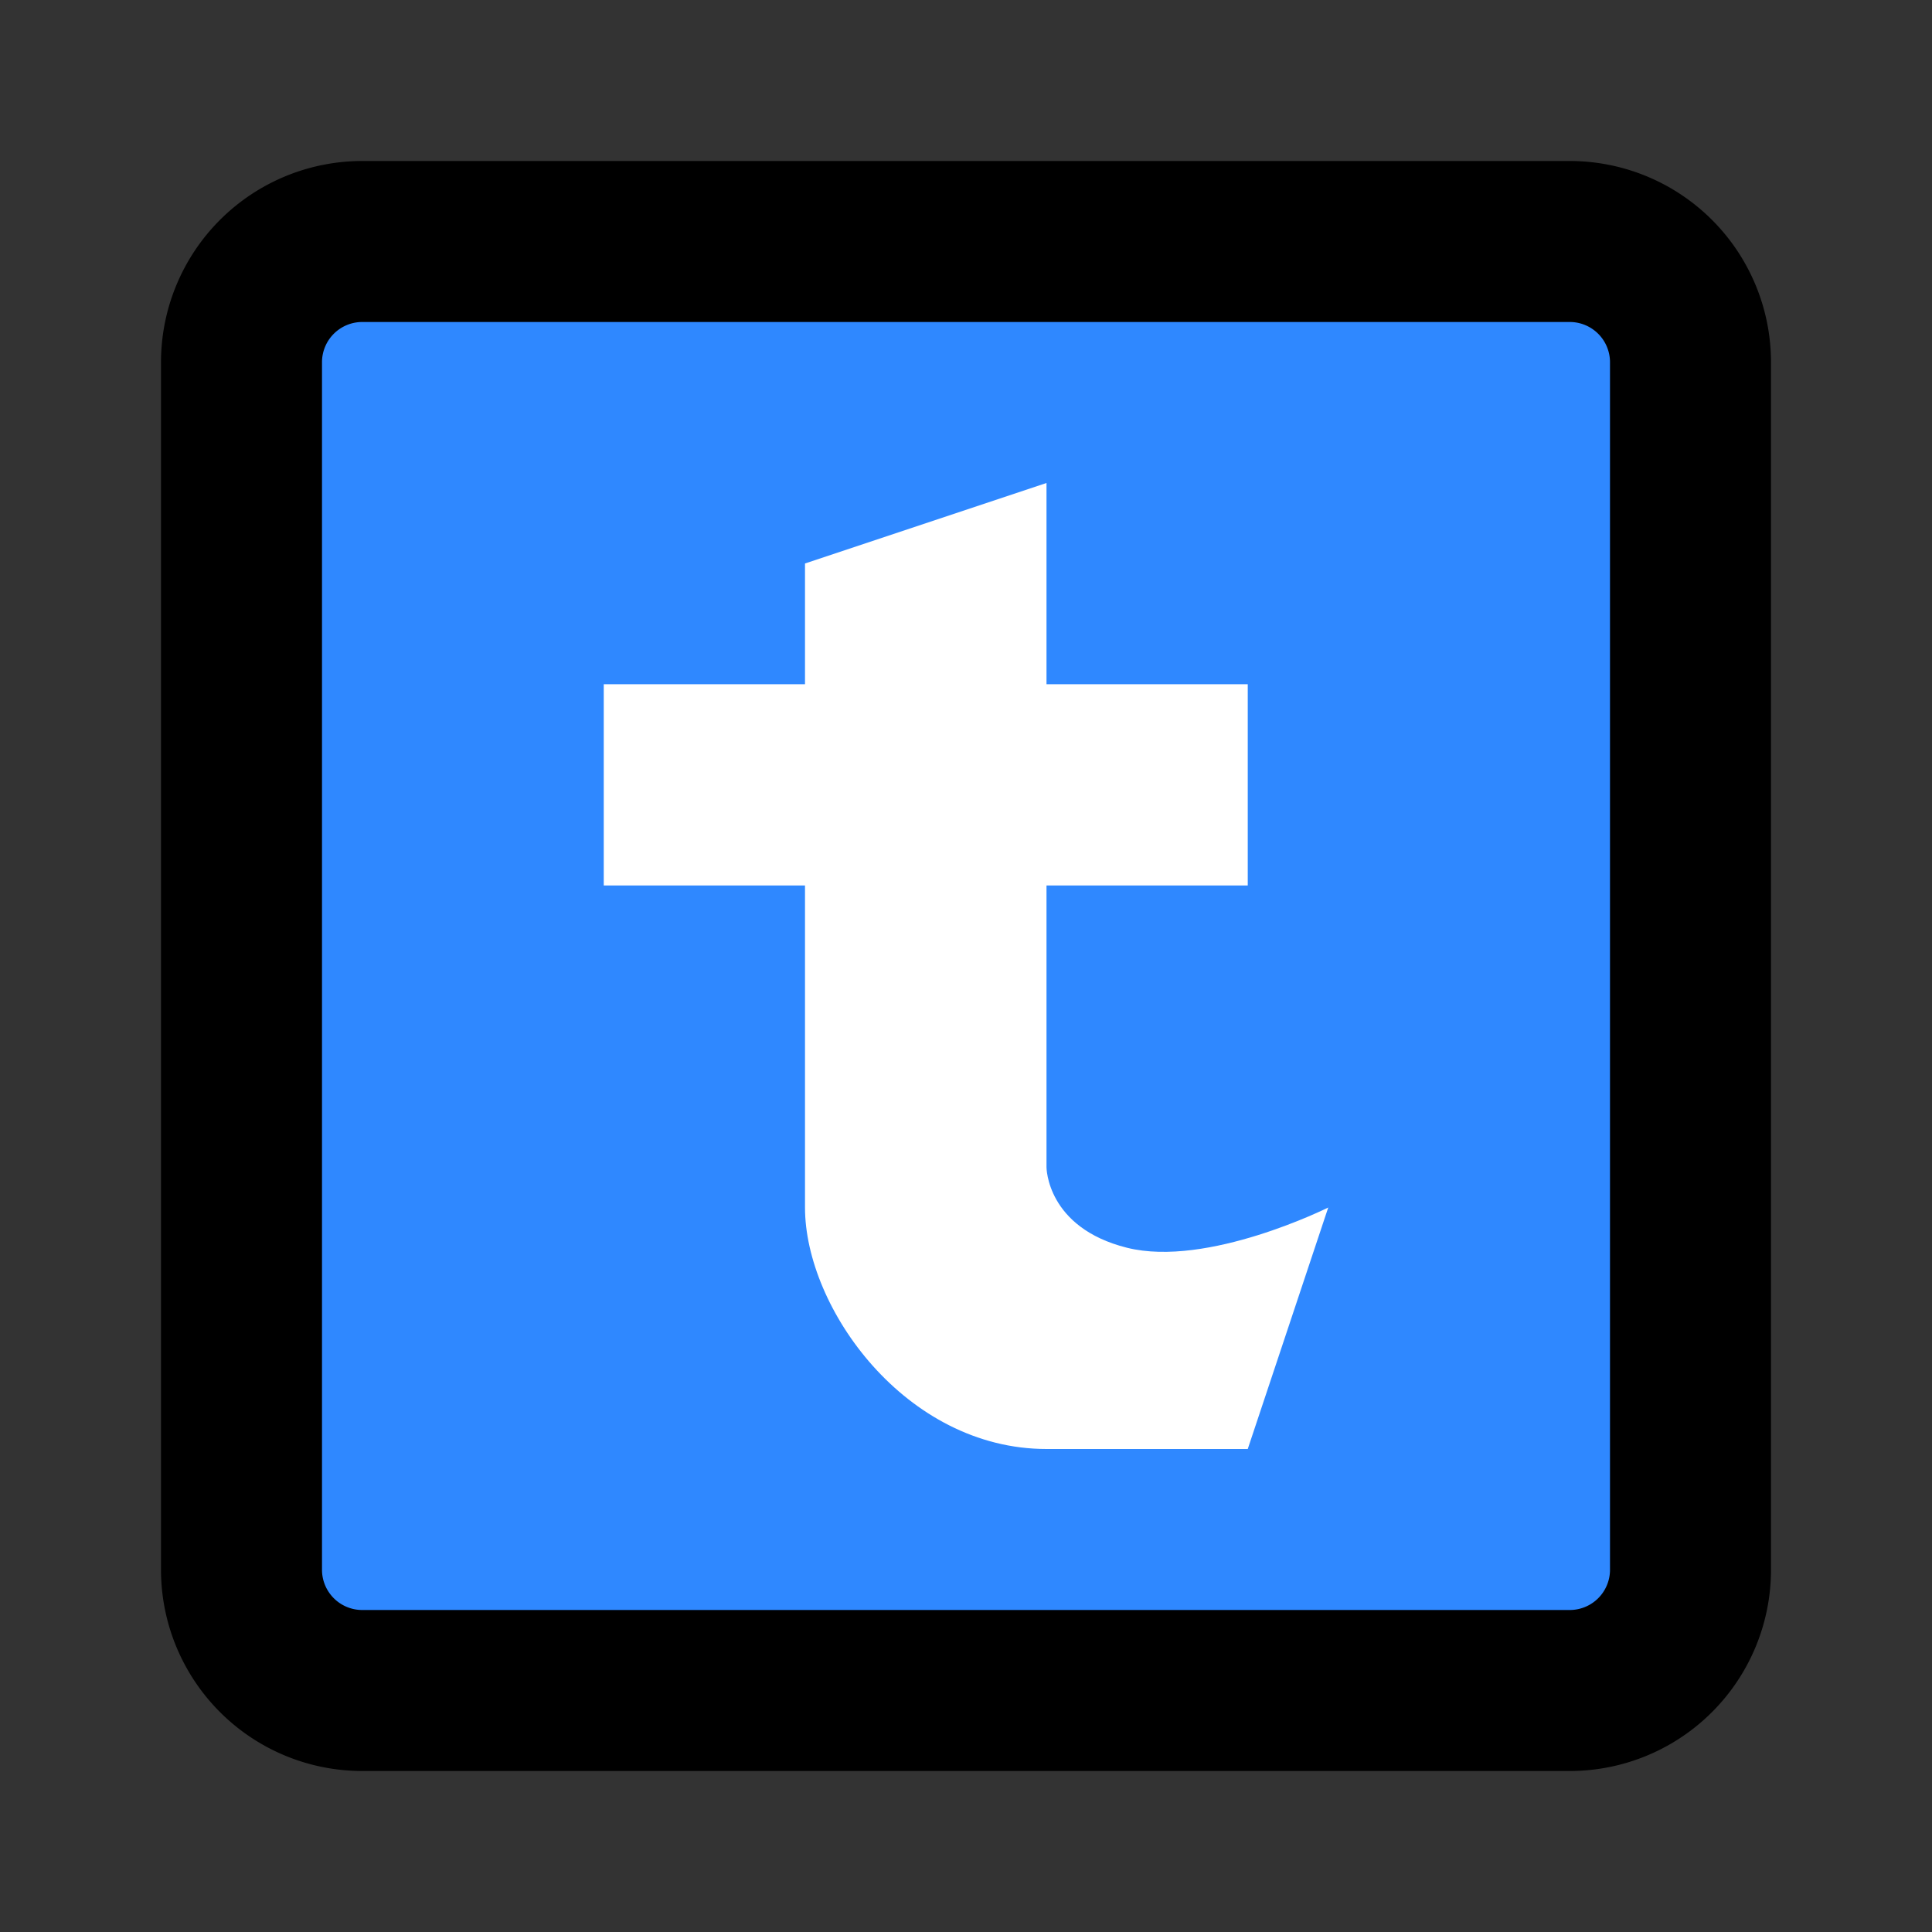 <svg viewBox="0 0 48 48" fill="none" xmlns="http://www.w3.org/2000/svg" height="1em" width="1em">
  <rect x="0" y="0" width="48" height="48" fill="#333333" stroke="none"/>
  <path d="M39 6H9a3 3 0 0 0-3 3v30a3 3 0 0 0 3 3h30a3 3 0 0 0 3-3V9a3 3 0 0 0-3-3Z" fill="#2F88FF" stroke="#000" stroke-width="4"/>
  <path d="M15 22v-5h5v-3l6-2v5h5v5h-5v7s0 1.5 2 2 5-1 5-1l-2 6h-5c-3.5 0-6-3.5-6-6v-8h-5Z" fill="#fff"/>
</svg>
